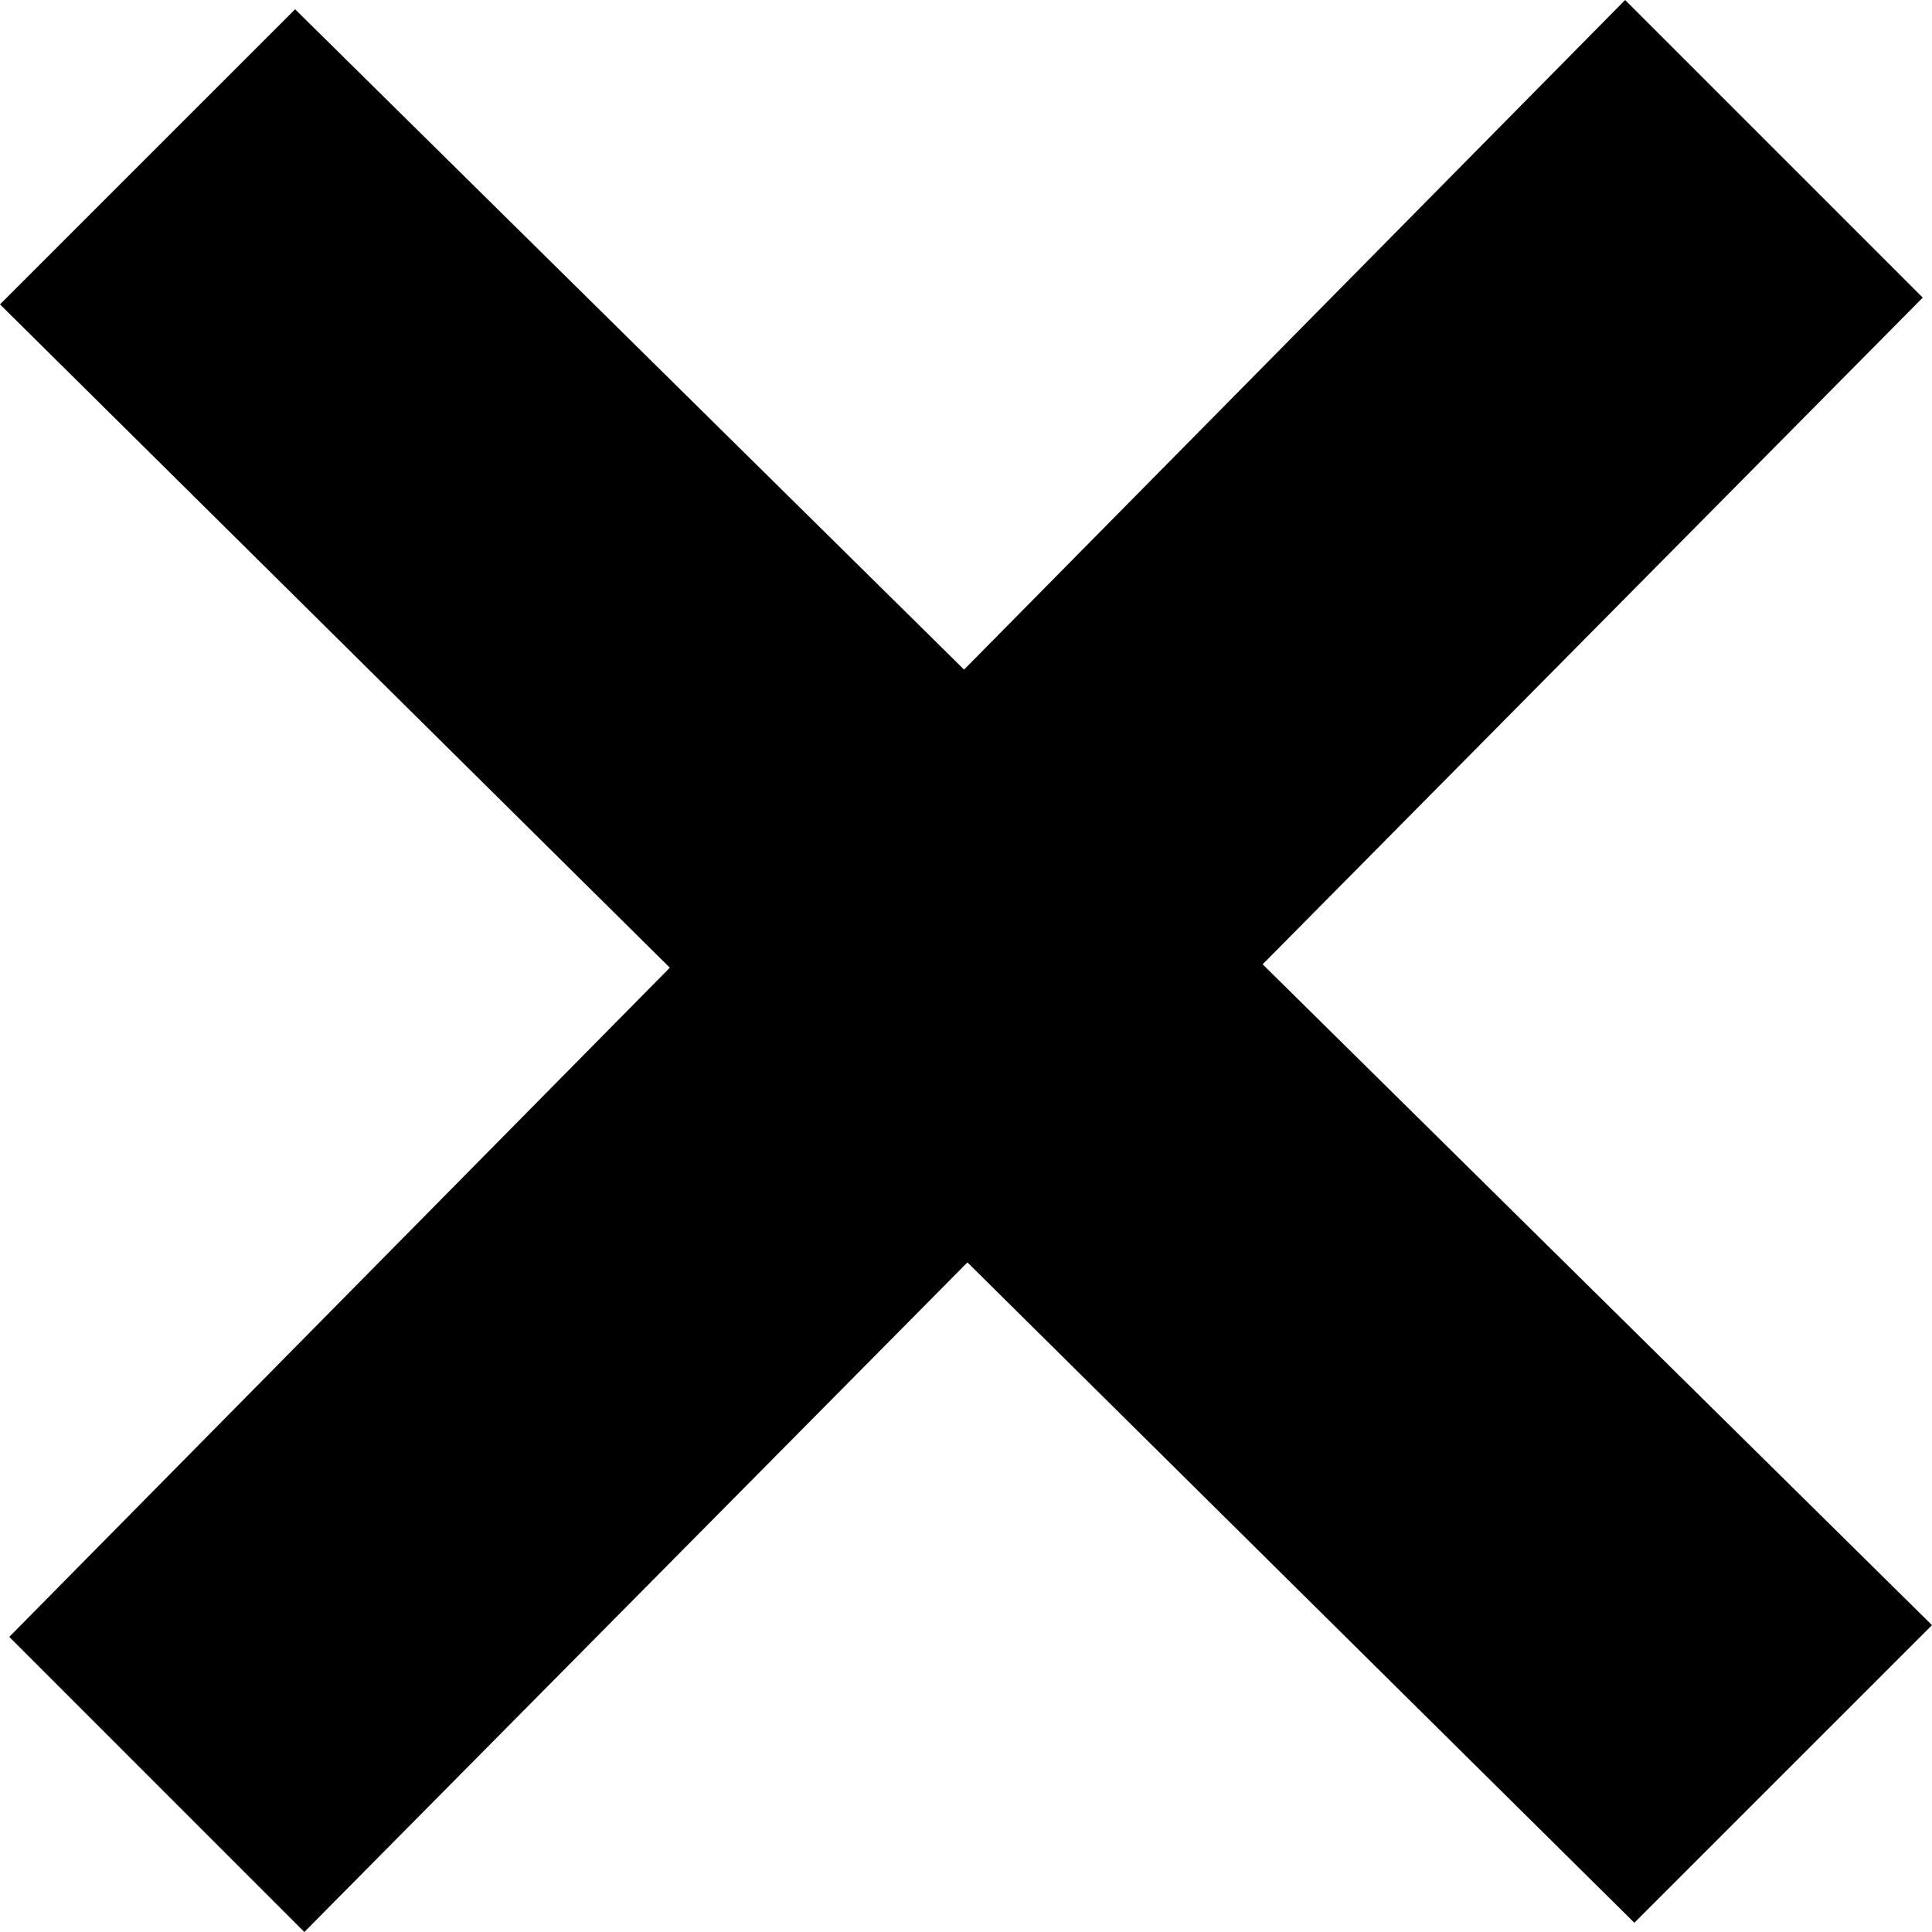 <svg class="menu_mobile-only menu__list__item__icon menu__list__item__icon_close" viewBox="0 0 100 100" xmlns="http://www.w3.org/2000/svg"><path d="M100 84.117L65.354 49.912l34.167-34.508L84.117 0 49.9 34.658 15.275.48 0 15.754l34.67 34.334L.48 84.725 15.753 100l34.321-34.658 34.52 34.179z"/></svg>